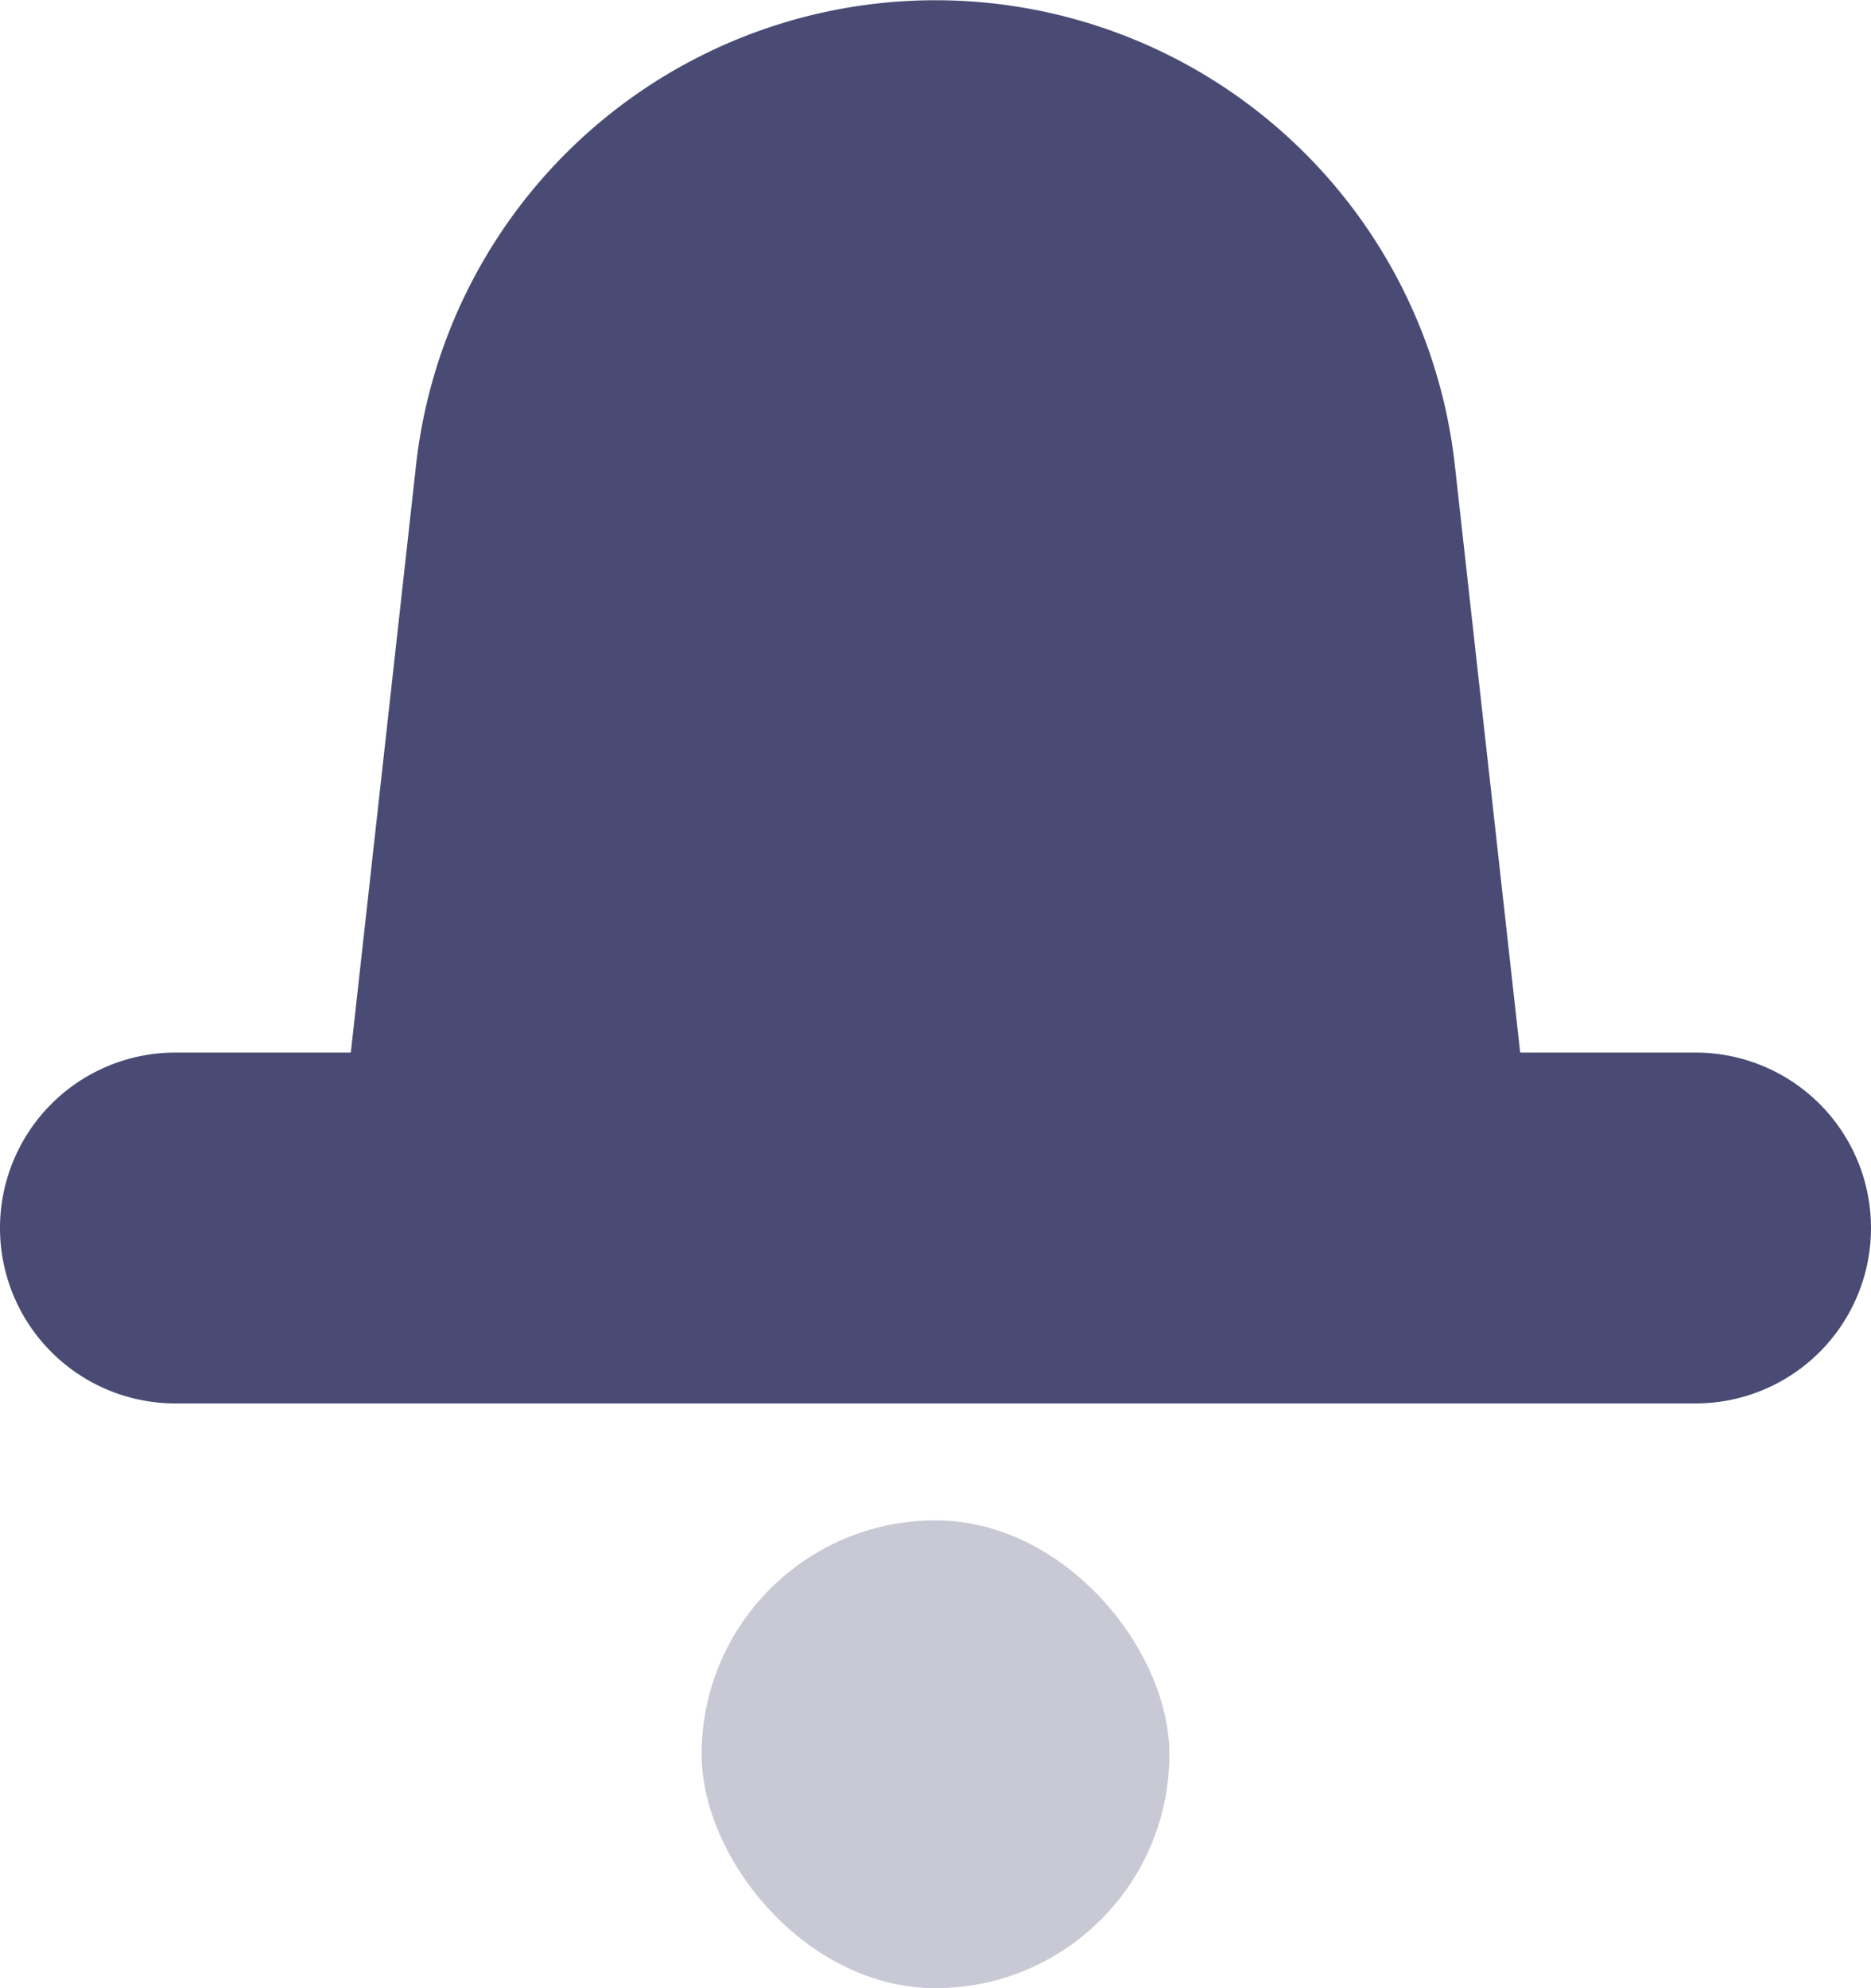 <svg xmlns="http://www.w3.org/2000/svg" width="16" height="17">
  <g transform="translate(-4 -3)" fill="#494b74">
    <path data-name="Path 85" d="M17 12h1.5a1.5 1.5 0 010 3h-13a1.5 1.5 0 010-3H7l.558-5.024a4.469 4.469 0 018.883 0z" fill-rule="evenodd"/>
    <rect data-name="Rectangle 90" width="4" height="4" rx="2" transform="translate(10 16)" opacity=".3"/>
  </g>
</svg>
